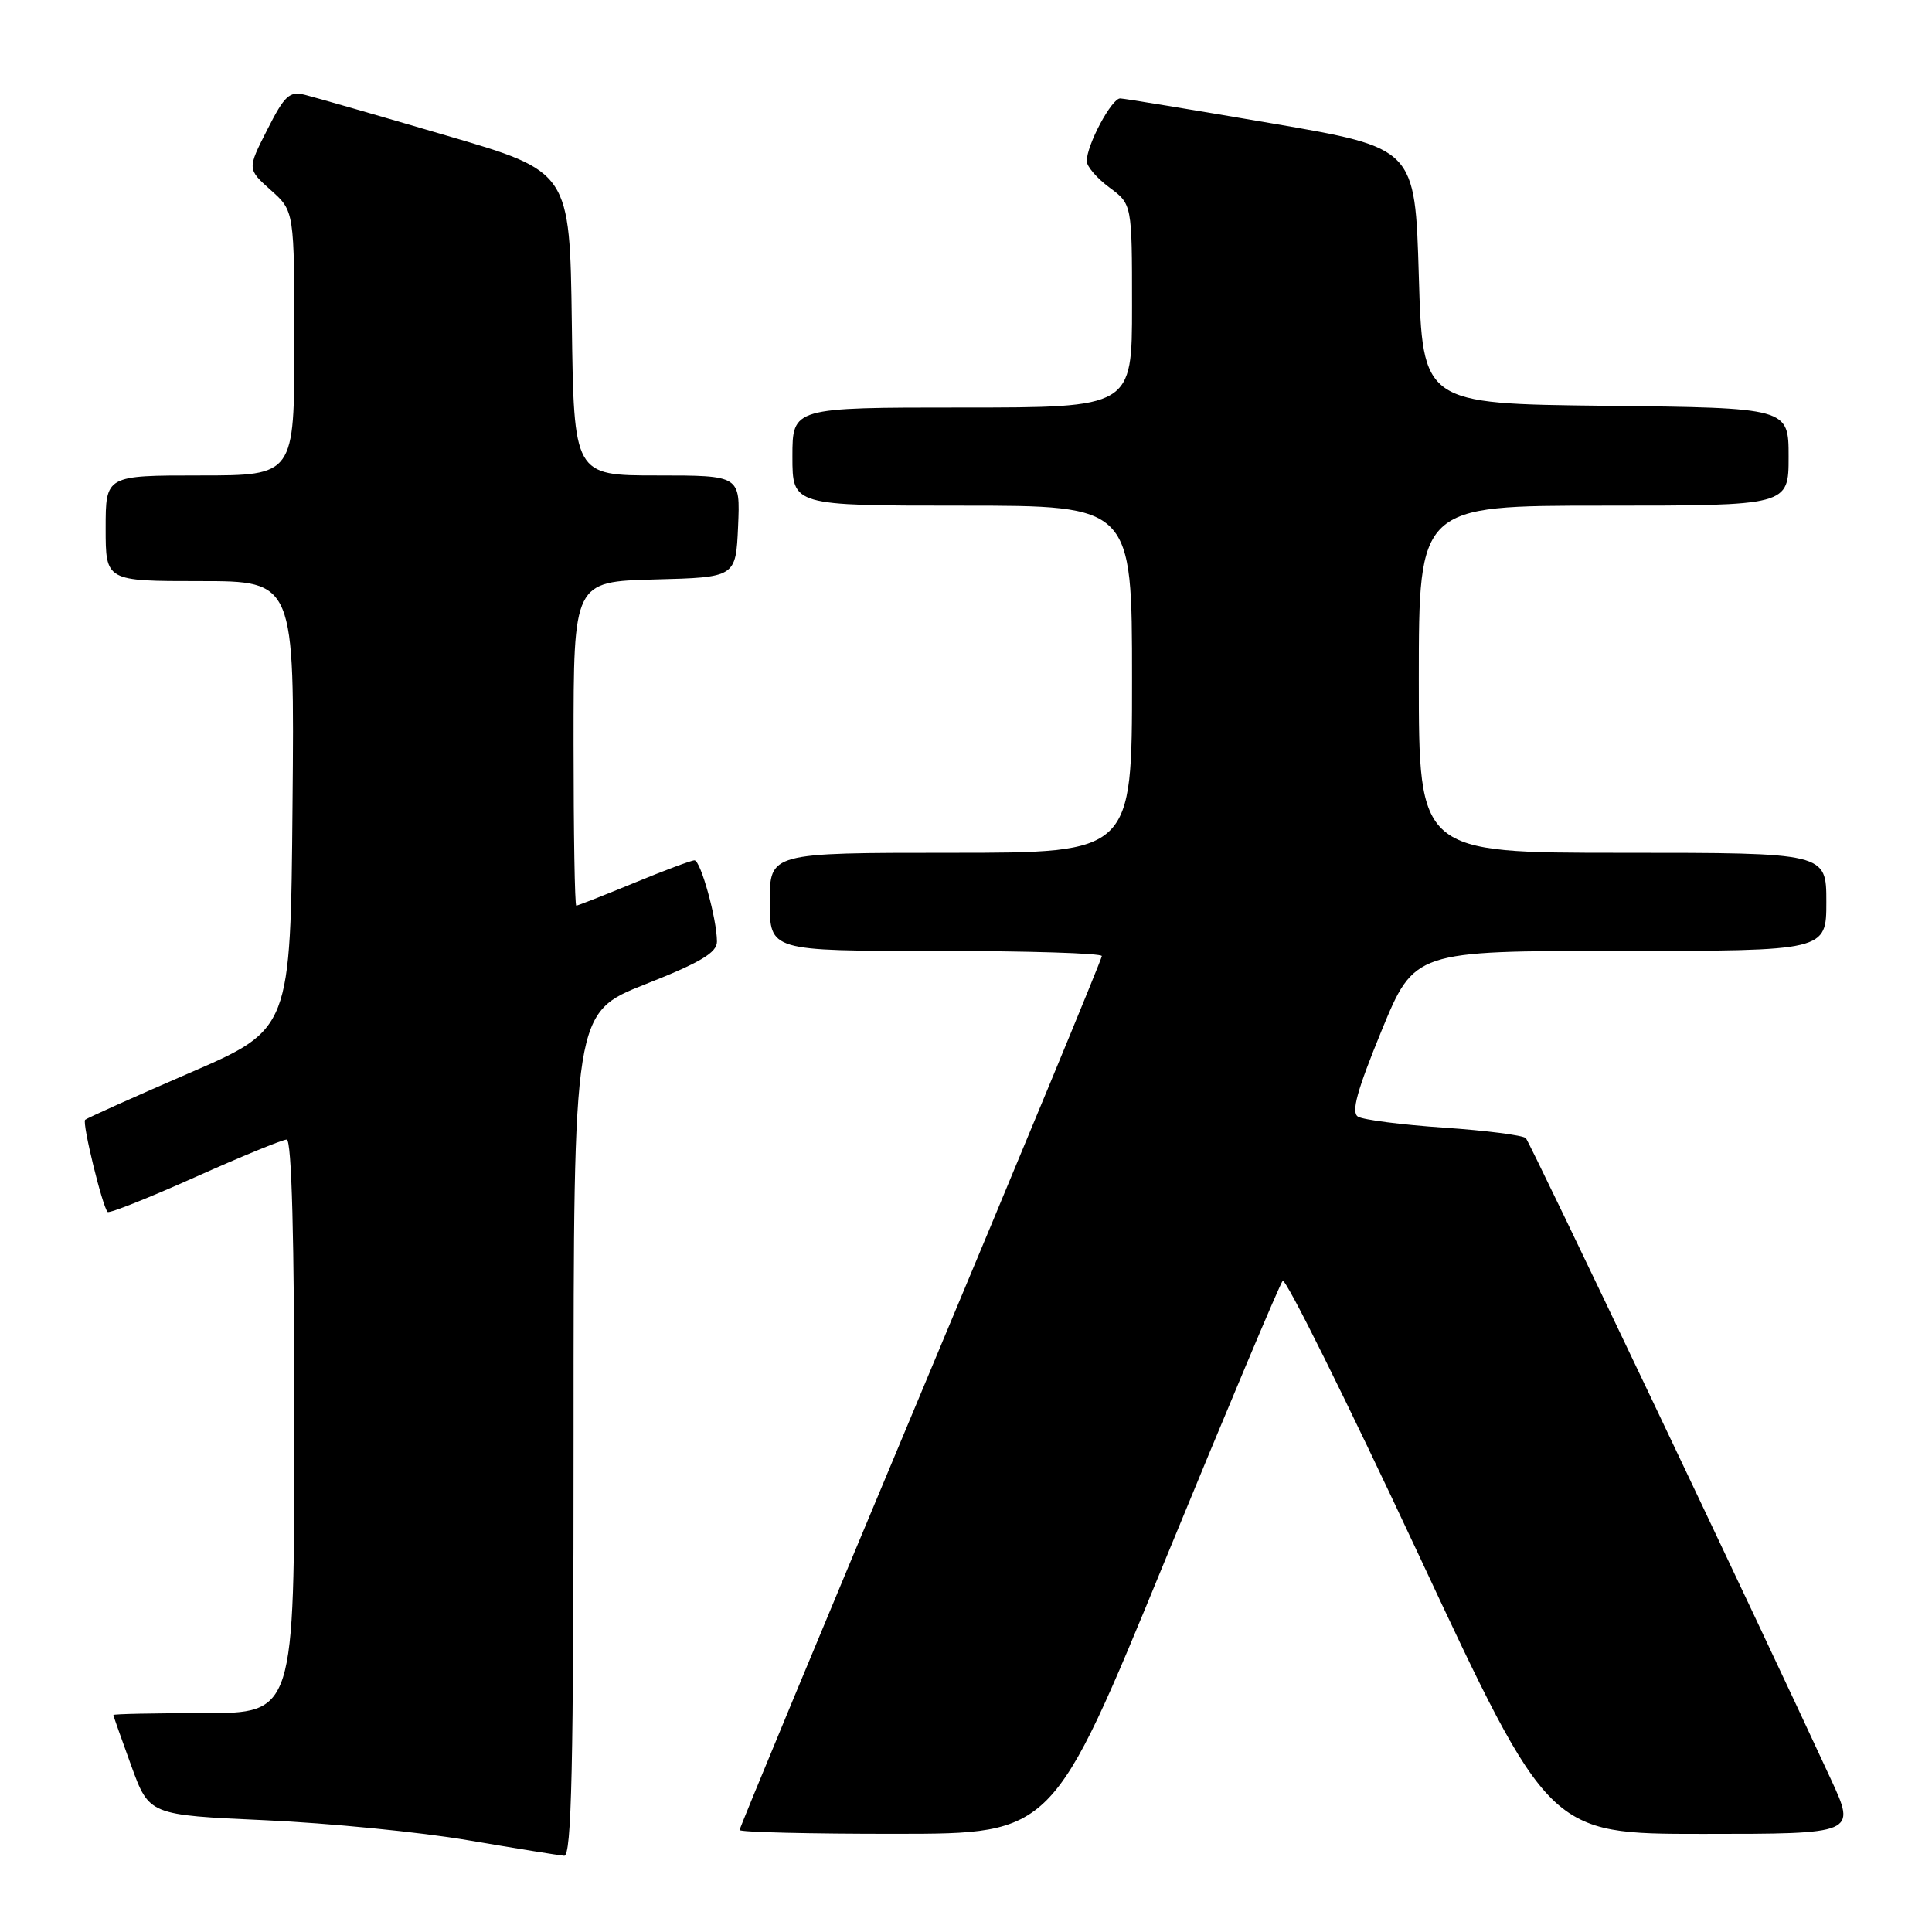<?xml version="1.0" encoding="UTF-8" standalone="no"?>
<!DOCTYPE svg PUBLIC "-//W3C//DTD SVG 1.1//EN" "http://www.w3.org/Graphics/SVG/1.1/DTD/svg11.dtd" >
<svg xmlns="http://www.w3.org/2000/svg" xmlns:xlink="http://www.w3.org/1999/xlink" version="1.1" viewBox="0 0 256 256">
 <g >
 <path fill="currentColor"
d=" M 76.00 190.09 C 76.00 134.18 76.00 134.18 85.50 130.42 C 92.82 127.53 95.00 126.23 95.00 124.77 C 95.00 121.80 92.84 114.00 92.02 114.00 C 91.61 114.00 88.00 115.35 84.00 117.00 C 80.00 118.65 76.56 120.00 76.36 120.00 C 76.16 120.00 76.00 110.34 76.00 98.53 C 76.00 77.07 76.00 77.07 86.75 76.78 C 97.50 76.50 97.50 76.50 97.80 69.75 C 98.09 63.00 98.09 63.00 87.07 63.00 C 76.04 63.00 76.04 63.00 75.77 42.87 C 75.50 22.74 75.50 22.74 59.16 17.96 C 50.17 15.32 41.74 12.90 40.43 12.57 C 38.35 12.05 37.72 12.63 35.41 17.19 C 32.76 22.40 32.76 22.40 35.88 25.19 C 39.00 27.97 39.00 27.97 39.00 45.49 C 39.00 63.00 39.00 63.00 26.50 63.00 C 14.00 63.00 14.00 63.00 14.00 70.00 C 14.00 77.00 14.00 77.00 26.51 77.00 C 39.03 77.00 39.03 77.00 38.76 106.69 C 38.50 136.38 38.50 136.38 25.09 142.18 C 17.72 145.37 11.51 148.16 11.28 148.38 C 10.86 148.80 13.57 159.90 14.26 160.59 C 14.48 160.81 19.68 158.74 25.81 156.00 C 31.95 153.25 37.43 151.00 37.99 151.00 C 38.65 151.00 39.00 164.00 39.00 189.00 C 39.00 227.00 39.00 227.00 27.00 227.00 C 20.40 227.00 15.01 227.11 15.02 227.25 C 15.03 227.39 16.10 230.43 17.40 234.00 C 19.77 240.50 19.77 240.50 35.14 241.19 C 43.59 241.57 55.67 242.76 62.00 243.84 C 68.33 244.92 74.06 245.84 74.75 245.90 C 75.74 245.98 76.00 234.21 76.00 190.09 Z  M 154.38 206.74 C 162.57 186.81 169.58 170.15 169.96 169.72 C 170.34 169.29 178.44 185.61 187.96 205.97 C 205.26 243.00 205.26 243.00 225.61 243.00 C 245.95 243.00 245.95 243.00 242.60 235.75 C 232.99 214.93 202.76 151.41 202.18 150.81 C 201.80 150.43 196.93 149.80 191.34 149.42 C 185.75 149.04 180.62 148.38 179.94 147.96 C 179.01 147.39 179.81 144.51 183.05 136.60 C 187.41 126.00 187.41 126.00 214.70 126.00 C 242.00 126.00 242.00 126.00 242.00 119.50 C 242.00 113.00 242.00 113.00 215.00 113.00 C 188.00 113.00 188.00 113.00 188.00 90.00 C 188.00 67.00 188.00 67.00 212.50 67.00 C 237.00 67.00 237.00 67.00 237.00 60.52 C 237.00 54.04 237.00 54.04 212.75 53.77 C 188.50 53.50 188.50 53.50 188.00 36.55 C 187.50 19.60 187.50 19.60 168.50 16.34 C 158.05 14.55 149.02 13.06 148.44 13.04 C 147.31 13.00 144.00 19.19 144.00 21.35 C 144.00 22.05 145.35 23.62 147.00 24.84 C 150.00 27.06 150.00 27.06 150.00 40.53 C 150.00 54.00 150.00 54.00 127.50 54.00 C 105.00 54.00 105.00 54.00 105.00 60.50 C 105.00 67.00 105.00 67.00 127.50 67.00 C 150.00 67.00 150.00 67.00 150.00 90.00 C 150.00 113.00 150.00 113.00 126.00 113.00 C 102.00 113.00 102.00 113.00 102.00 119.50 C 102.00 126.00 102.00 126.00 124.00 126.00 C 136.10 126.00 146.00 126.31 146.00 126.68 C 146.00 127.05 135.20 153.15 122.00 184.67 C 108.80 216.19 98.00 242.20 98.00 242.49 C 98.00 242.77 107.34 243.00 118.75 242.99 C 139.50 242.98 139.50 242.98 154.38 206.74 Z "/>
</g>
</svg>